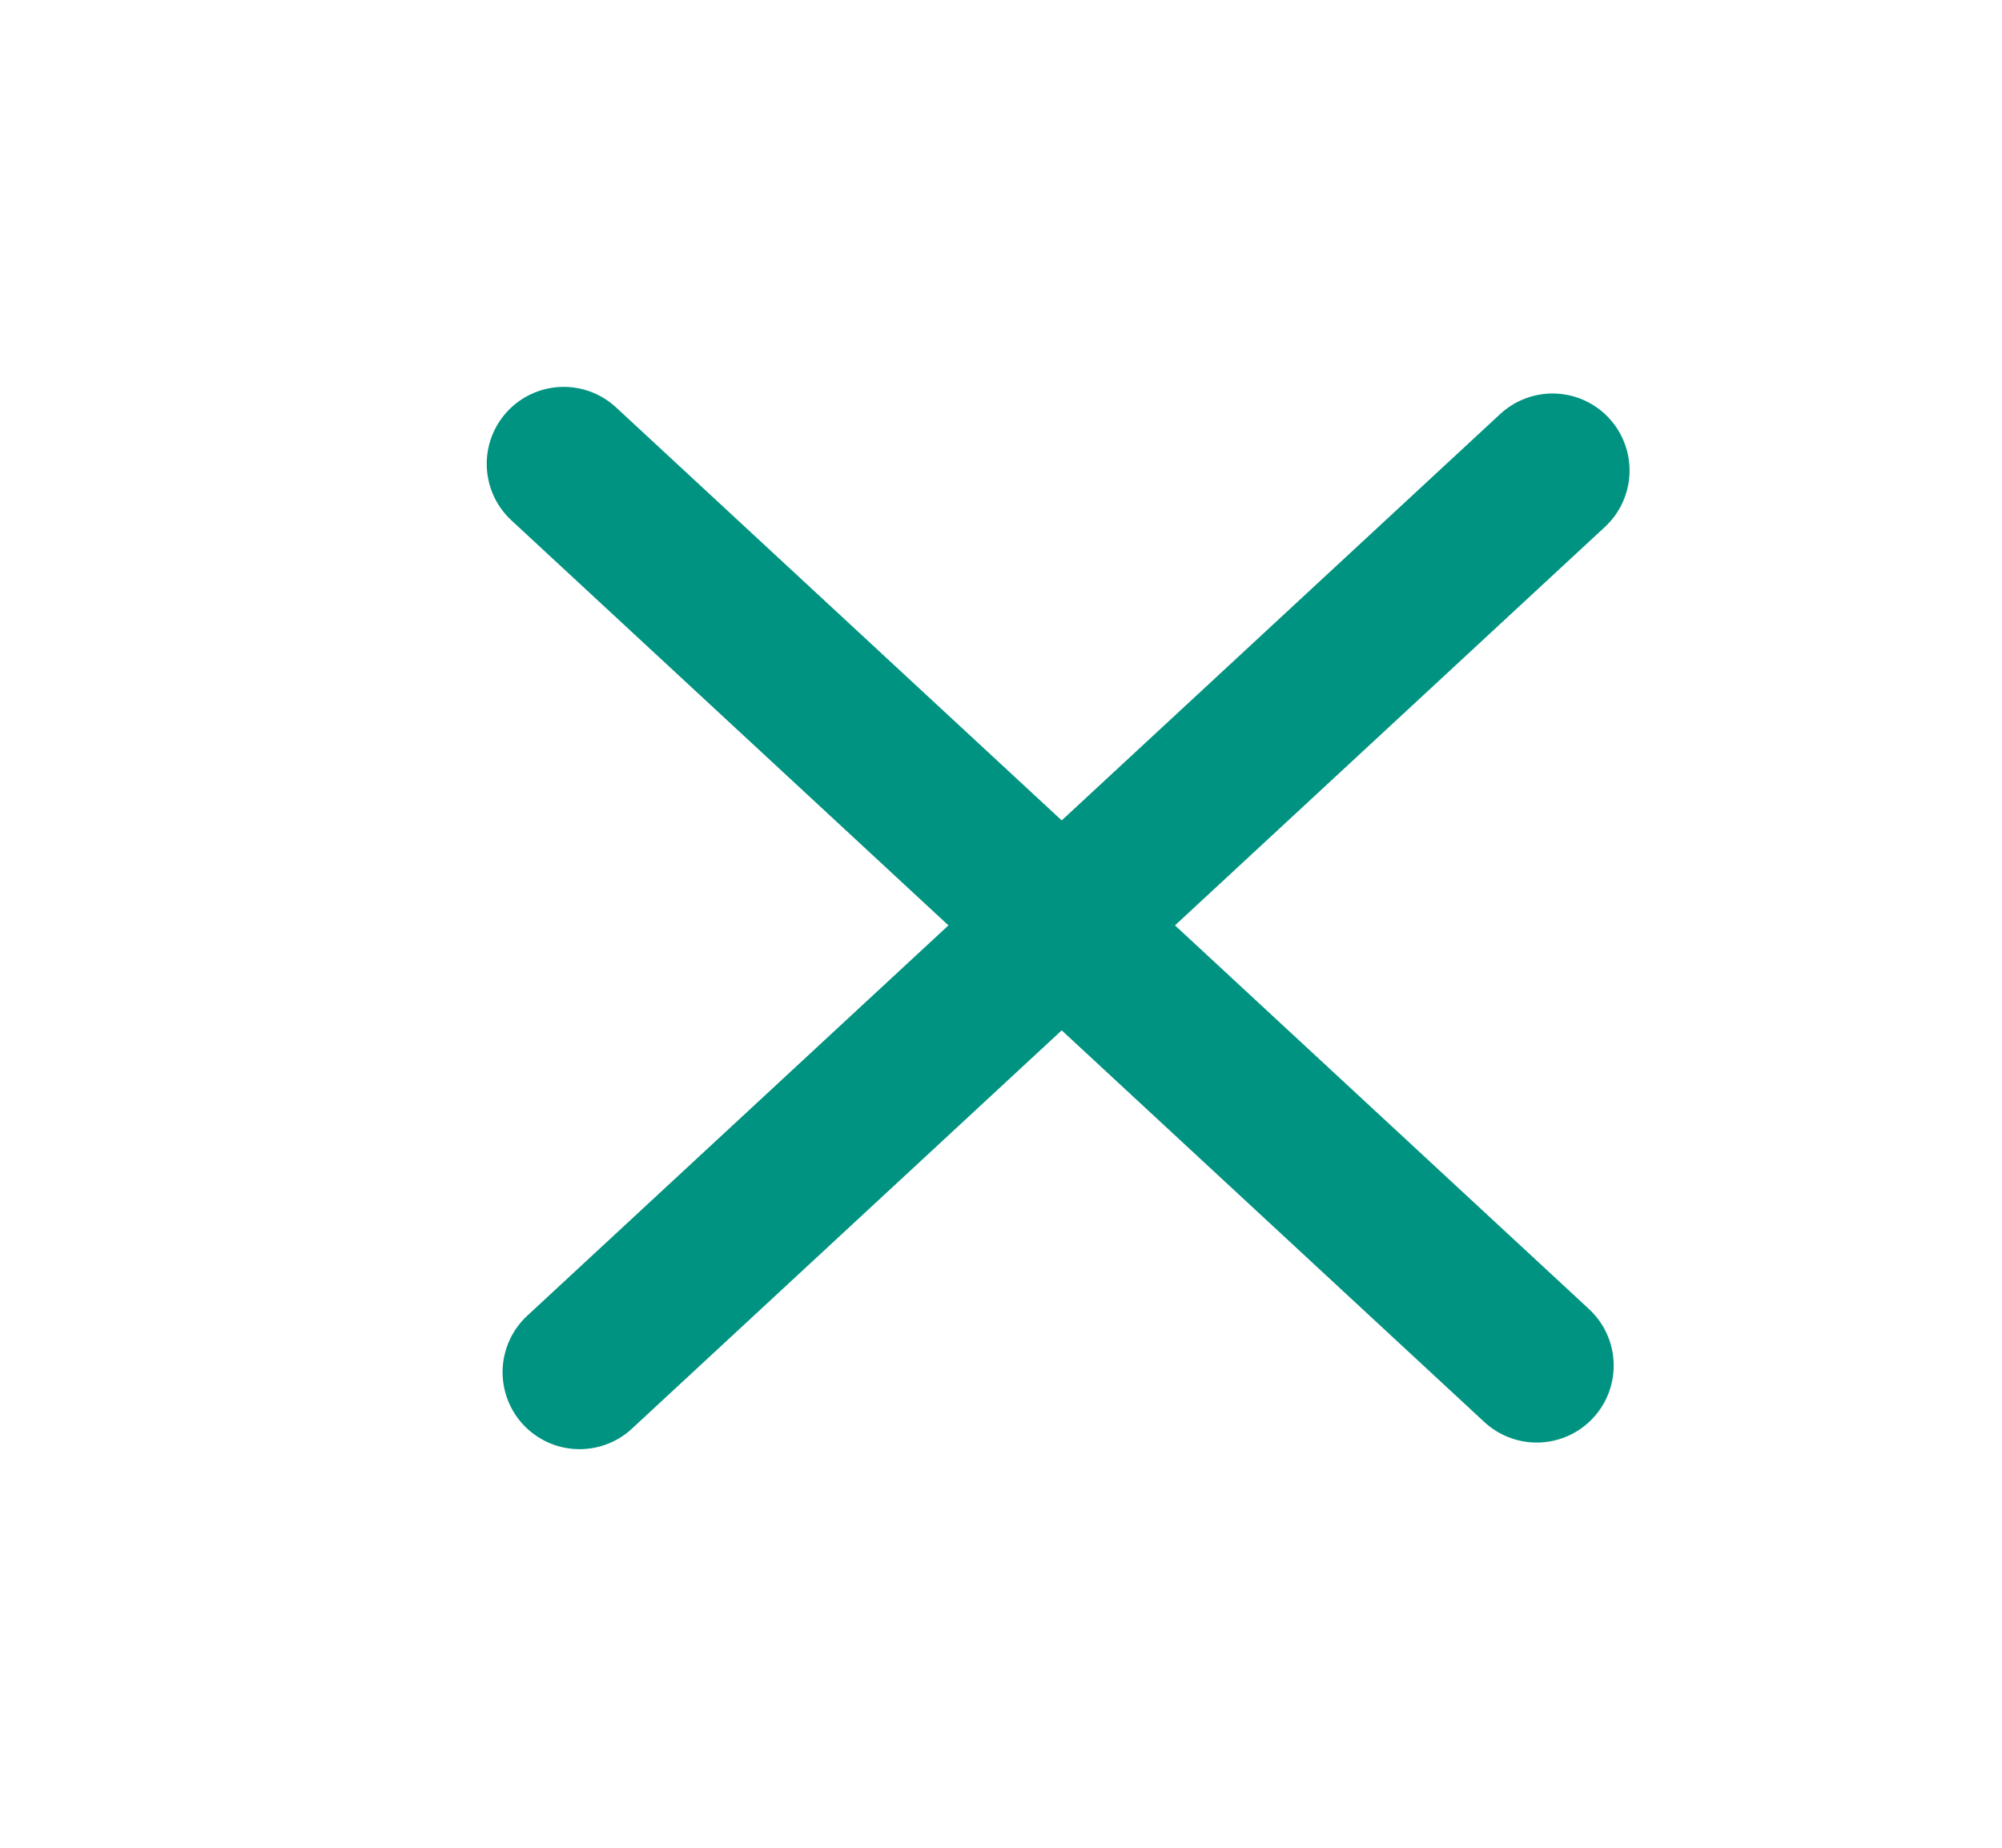<svg width="26" height="24" viewBox="0 0 24 24" fill="none" xmlns="http://www.w3.org/2000/svg">
<path d="M19.163 6.111L6.527 17.823" stroke="#009381" stroke-width="2" stroke-linecap="round"/>
<path d="M18.957 17.737L6.321 6.025" stroke="#009381" stroke-width="2" stroke-linecap="round"/>
</svg>
